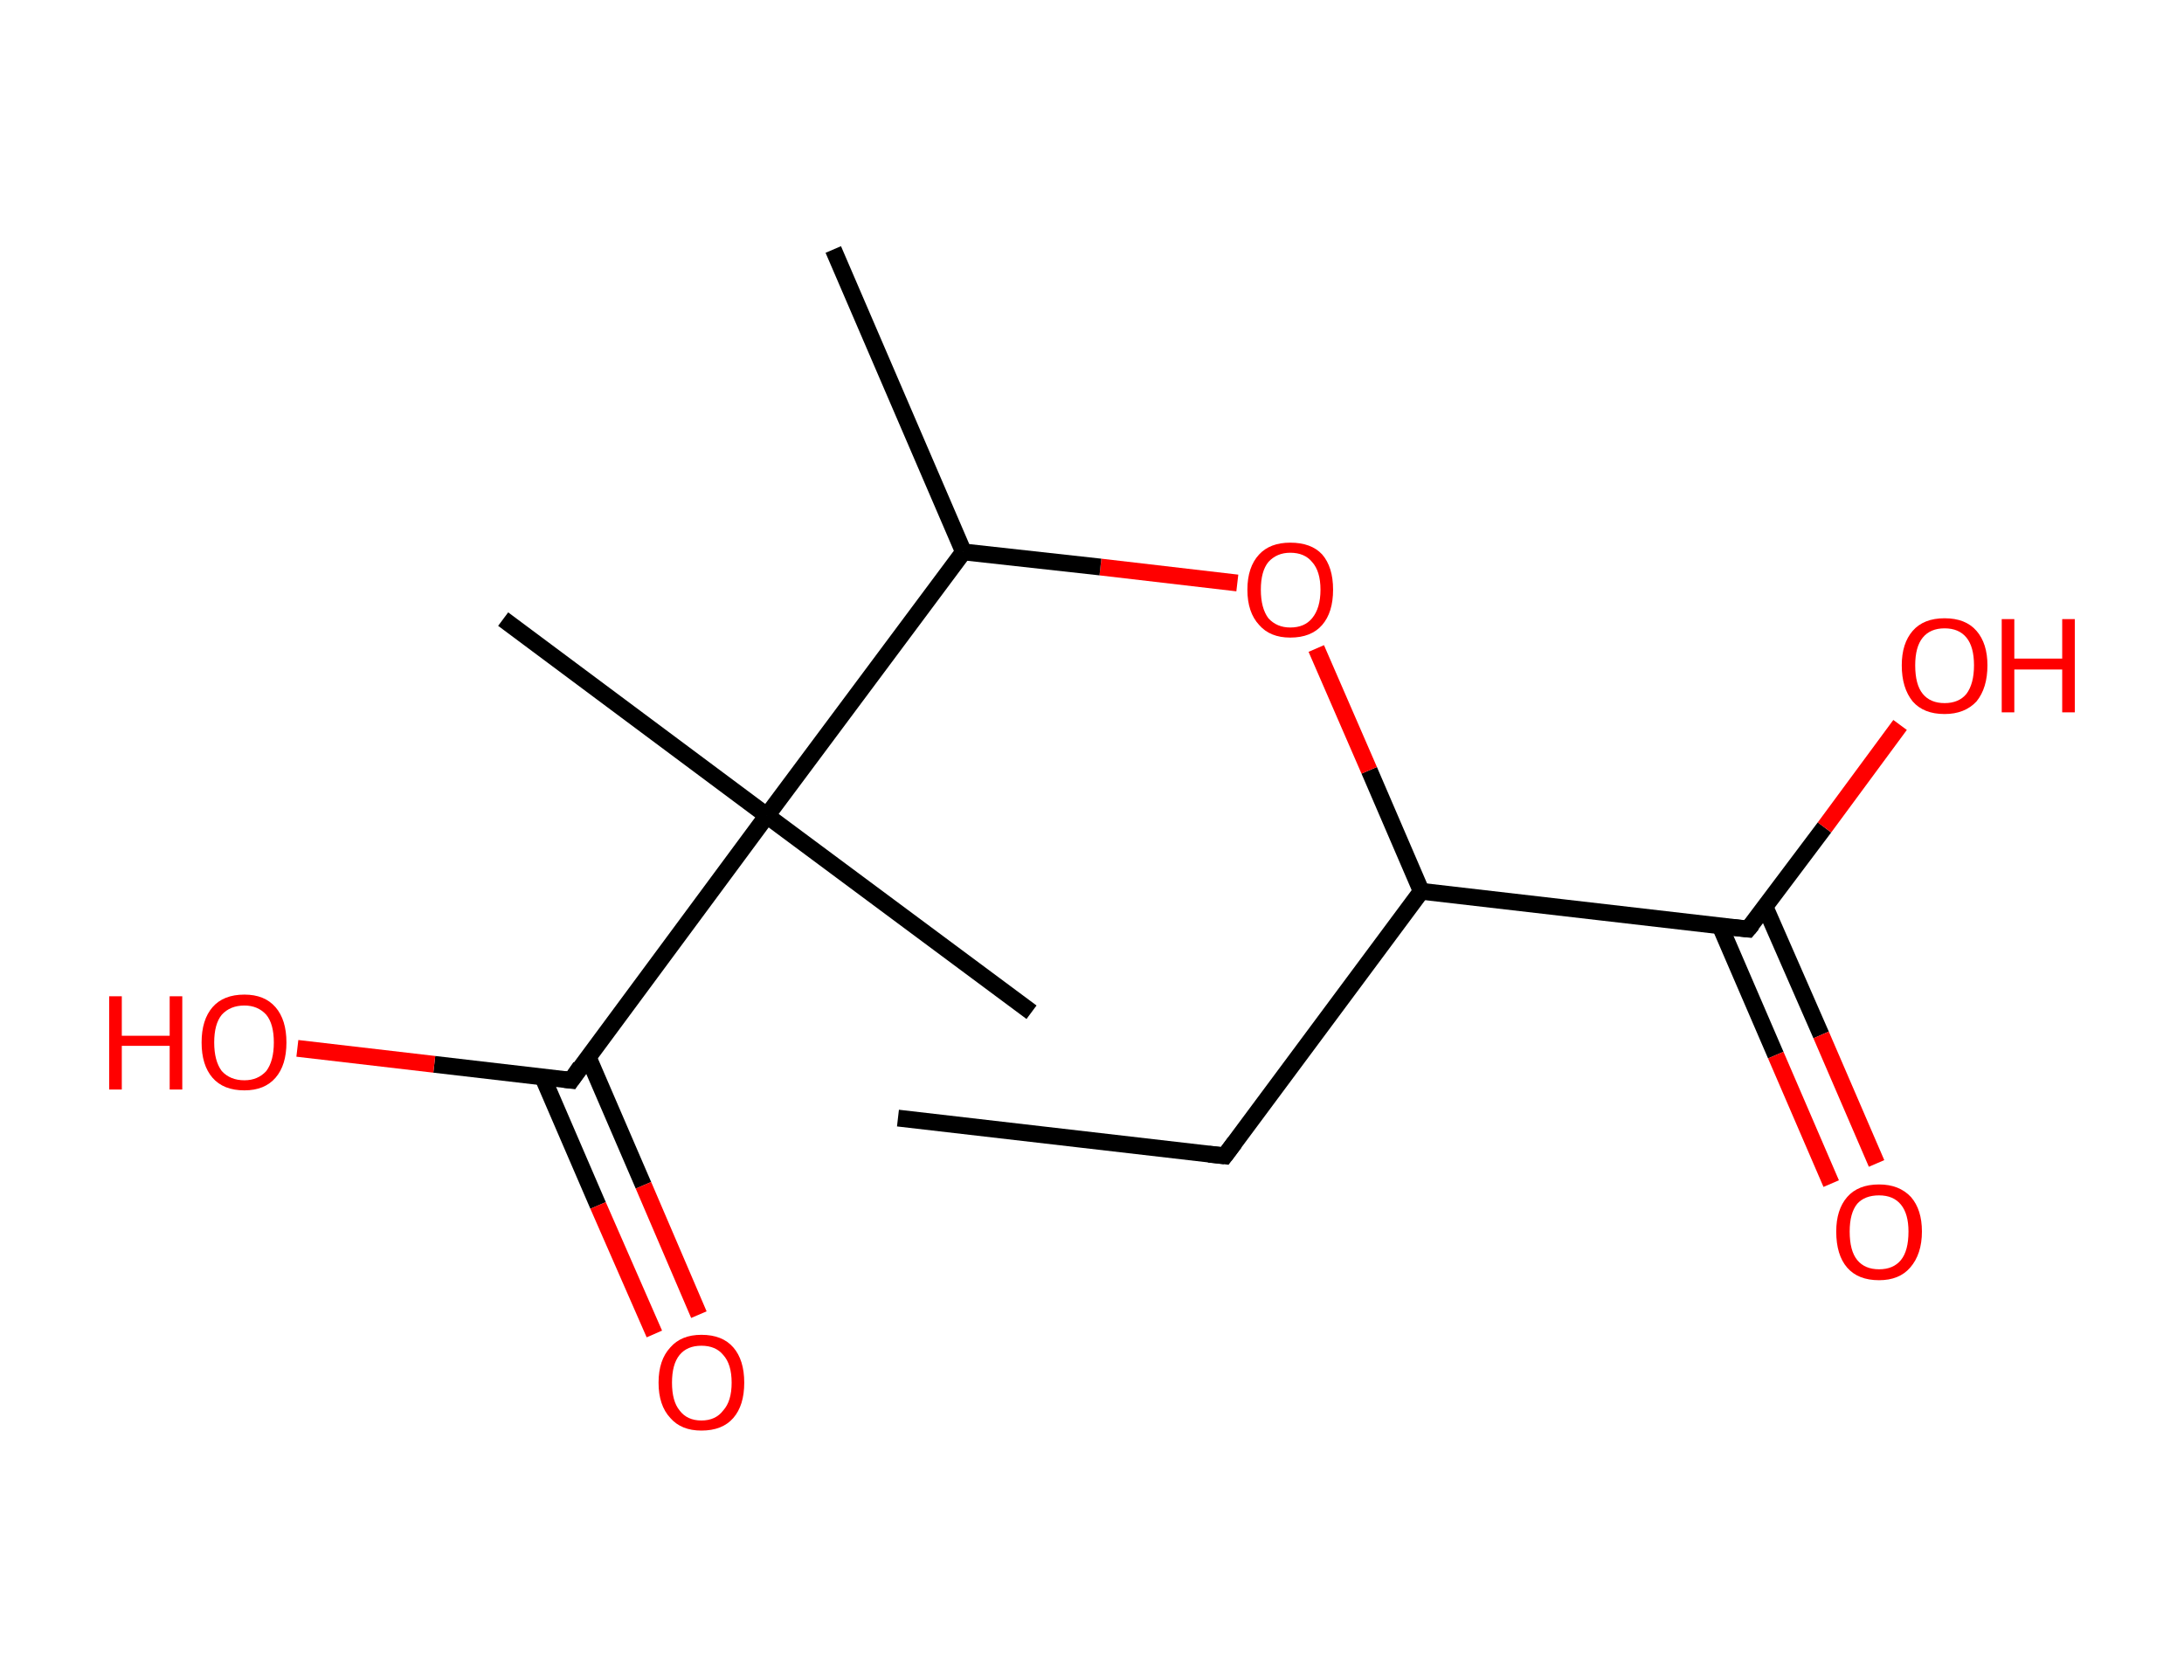 <?xml version='1.0' encoding='ASCII' standalone='yes'?>
<svg xmlns="http://www.w3.org/2000/svg" xmlns:rdkit="http://www.rdkit.org/xml" xmlns:xlink="http://www.w3.org/1999/xlink" version="1.1" baseProfile="full" xml:space="preserve" width="260px" height="200px" viewBox="0 0 260 200">
<!-- END OF HEADER -->
<rect style="opacity:1.0;fill:#FFFFFF;stroke:none" width="260.0" height="200.0" x="0.0" y="0.0"> </rect>
<path class="bond-0 atom-0 atom-1" d="M 106.9,133.1 L 145.8,137.6" style="fill:none;fill-rule:evenodd;stroke:#000000;stroke-width:2.0px;stroke-linecap:butt;stroke-linejoin:miter;stroke-opacity:1"/>
<path class="bond-1 atom-1 atom-2" d="M 145.8,137.6 L 169.2,106.1" style="fill:none;fill-rule:evenodd;stroke:#000000;stroke-width:2.0px;stroke-linecap:butt;stroke-linejoin:miter;stroke-opacity:1"/>
<path class="bond-2 atom-2 atom-3" d="M 169.2,106.1 L 163.0,91.7" style="fill:none;fill-rule:evenodd;stroke:#000000;stroke-width:2.0px;stroke-linecap:butt;stroke-linejoin:miter;stroke-opacity:1"/>
<path class="bond-2 atom-2 atom-3" d="M 163.0,91.7 L 156.7,77.2" style="fill:none;fill-rule:evenodd;stroke:#FF0000;stroke-width:2.0px;stroke-linecap:butt;stroke-linejoin:miter;stroke-opacity:1"/>
<path class="bond-3 atom-3 atom-4" d="M 147.3,69.4 L 131.0,67.5" style="fill:none;fill-rule:evenodd;stroke:#FF0000;stroke-width:2.0px;stroke-linecap:butt;stroke-linejoin:miter;stroke-opacity:1"/>
<path class="bond-3 atom-3 atom-4" d="M 131.0,67.5 L 114.7,65.7" style="fill:none;fill-rule:evenodd;stroke:#000000;stroke-width:2.0px;stroke-linecap:butt;stroke-linejoin:miter;stroke-opacity:1"/>
<path class="bond-4 atom-4 atom-5" d="M 114.7,65.7 L 99.2,29.7" style="fill:none;fill-rule:evenodd;stroke:#000000;stroke-width:2.0px;stroke-linecap:butt;stroke-linejoin:miter;stroke-opacity:1"/>
<path class="bond-5 atom-4 atom-6" d="M 114.7,65.7 L 91.3,97.1" style="fill:none;fill-rule:evenodd;stroke:#000000;stroke-width:2.0px;stroke-linecap:butt;stroke-linejoin:miter;stroke-opacity:1"/>
<path class="bond-6 atom-6 atom-7" d="M 91.3,97.1 L 122.8,120.5" style="fill:none;fill-rule:evenodd;stroke:#000000;stroke-width:2.0px;stroke-linecap:butt;stroke-linejoin:miter;stroke-opacity:1"/>
<path class="bond-7 atom-6 atom-8" d="M 91.3,97.1 L 59.9,73.7" style="fill:none;fill-rule:evenodd;stroke:#000000;stroke-width:2.0px;stroke-linecap:butt;stroke-linejoin:miter;stroke-opacity:1"/>
<path class="bond-8 atom-6 atom-9" d="M 91.3,97.1 L 68.0,128.6" style="fill:none;fill-rule:evenodd;stroke:#000000;stroke-width:2.0px;stroke-linecap:butt;stroke-linejoin:miter;stroke-opacity:1"/>
<path class="bond-9 atom-9 atom-10" d="M 64.6,128.2 L 71.2,143.5" style="fill:none;fill-rule:evenodd;stroke:#000000;stroke-width:2.0px;stroke-linecap:butt;stroke-linejoin:miter;stroke-opacity:1"/>
<path class="bond-9 atom-9 atom-10" d="M 71.2,143.5 L 77.9,158.8" style="fill:none;fill-rule:evenodd;stroke:#FF0000;stroke-width:2.0px;stroke-linecap:butt;stroke-linejoin:miter;stroke-opacity:1"/>
<path class="bond-9 atom-9 atom-10" d="M 70.0,125.8 L 76.6,141.1" style="fill:none;fill-rule:evenodd;stroke:#000000;stroke-width:2.0px;stroke-linecap:butt;stroke-linejoin:miter;stroke-opacity:1"/>
<path class="bond-9 atom-9 atom-10" d="M 76.6,141.1 L 83.2,156.5" style="fill:none;fill-rule:evenodd;stroke:#FF0000;stroke-width:2.0px;stroke-linecap:butt;stroke-linejoin:miter;stroke-opacity:1"/>
<path class="bond-10 atom-9 atom-11" d="M 68.0,128.6 L 51.7,126.7" style="fill:none;fill-rule:evenodd;stroke:#000000;stroke-width:2.0px;stroke-linecap:butt;stroke-linejoin:miter;stroke-opacity:1"/>
<path class="bond-10 atom-9 atom-11" d="M 51.7,126.7 L 35.4,124.8" style="fill:none;fill-rule:evenodd;stroke:#FF0000;stroke-width:2.0px;stroke-linecap:butt;stroke-linejoin:miter;stroke-opacity:1"/>
<path class="bond-11 atom-2 atom-12" d="M 169.2,106.1 L 208.1,110.6" style="fill:none;fill-rule:evenodd;stroke:#000000;stroke-width:2.0px;stroke-linecap:butt;stroke-linejoin:miter;stroke-opacity:1"/>
<path class="bond-12 atom-12 atom-13" d="M 204.8,110.3 L 211.4,125.6" style="fill:none;fill-rule:evenodd;stroke:#000000;stroke-width:2.0px;stroke-linecap:butt;stroke-linejoin:miter;stroke-opacity:1"/>
<path class="bond-12 atom-12 atom-13" d="M 211.4,125.6 L 218.0,140.9" style="fill:none;fill-rule:evenodd;stroke:#FF0000;stroke-width:2.0px;stroke-linecap:butt;stroke-linejoin:miter;stroke-opacity:1"/>
<path class="bond-12 atom-12 atom-13" d="M 210.1,107.9 L 216.8,123.2" style="fill:none;fill-rule:evenodd;stroke:#000000;stroke-width:2.0px;stroke-linecap:butt;stroke-linejoin:miter;stroke-opacity:1"/>
<path class="bond-12 atom-12 atom-13" d="M 216.8,123.2 L 223.4,138.5" style="fill:none;fill-rule:evenodd;stroke:#FF0000;stroke-width:2.0px;stroke-linecap:butt;stroke-linejoin:miter;stroke-opacity:1"/>
<path class="bond-13 atom-12 atom-14" d="M 208.1,110.6 L 217.2,98.5" style="fill:none;fill-rule:evenodd;stroke:#000000;stroke-width:2.0px;stroke-linecap:butt;stroke-linejoin:miter;stroke-opacity:1"/>
<path class="bond-13 atom-12 atom-14" d="M 217.2,98.5 L 226.2,86.3" style="fill:none;fill-rule:evenodd;stroke:#FF0000;stroke-width:2.0px;stroke-linecap:butt;stroke-linejoin:miter;stroke-opacity:1"/>
<path d="M 143.9,137.4 L 145.8,137.6 L 147.0,136.0" style="fill:none;stroke:#000000;stroke-width:2.0px;stroke-linecap:butt;stroke-linejoin:miter;stroke-opacity:1;"/>
<path d="M 69.1,127.0 L 68.0,128.6 L 67.2,128.5" style="fill:none;stroke:#000000;stroke-width:2.0px;stroke-linecap:butt;stroke-linejoin:miter;stroke-opacity:1;"/>
<path d="M 206.2,110.4 L 208.1,110.6 L 208.6,110.0" style="fill:none;stroke:#000000;stroke-width:2.0px;stroke-linecap:butt;stroke-linejoin:miter;stroke-opacity:1;"/>
<path class="atom-3" d="M 148.5 70.2 Q 148.5 67.5, 149.9 66.0 Q 151.2 64.6, 153.6 64.6 Q 156.1 64.6, 157.4 66.0 Q 158.7 67.5, 158.7 70.2 Q 158.7 72.9, 157.4 74.4 Q 156.1 75.9, 153.6 75.9 Q 151.2 75.9, 149.9 74.4 Q 148.5 72.9, 148.5 70.2 M 153.6 74.7 Q 155.3 74.7, 156.2 73.6 Q 157.2 72.4, 157.2 70.2 Q 157.2 68.0, 156.2 66.9 Q 155.3 65.8, 153.6 65.8 Q 152.0 65.8, 151.0 66.9 Q 150.1 68.0, 150.1 70.2 Q 150.1 72.4, 151.0 73.6 Q 152.0 74.7, 153.6 74.7 " fill="#FF0000"/>
<path class="atom-10" d="M 78.4 164.6 Q 78.4 161.9, 79.8 160.4 Q 81.1 158.9, 83.5 158.9 Q 86.0 158.9, 87.3 160.4 Q 88.6 161.9, 88.6 164.6 Q 88.6 167.3, 87.3 168.8 Q 86.0 170.3, 83.5 170.3 Q 81.1 170.3, 79.8 168.8 Q 78.4 167.3, 78.4 164.6 M 83.5 169.1 Q 85.2 169.1, 86.1 167.9 Q 87.1 166.8, 87.1 164.6 Q 87.1 162.4, 86.1 161.3 Q 85.2 160.2, 83.5 160.2 Q 81.8 160.2, 80.9 161.3 Q 80.0 162.4, 80.0 164.6 Q 80.0 166.8, 80.9 167.9 Q 81.8 169.1, 83.5 169.1 " fill="#FF0000"/>
<path class="atom-11" d="M 13.0 118.6 L 14.5 118.6 L 14.5 123.3 L 20.2 123.3 L 20.2 118.6 L 21.7 118.6 L 21.7 129.7 L 20.2 129.7 L 20.2 124.5 L 14.5 124.5 L 14.5 129.7 L 13.0 129.7 L 13.0 118.6 " fill="#FF0000"/>
<path class="atom-11" d="M 24.0 124.1 Q 24.0 121.4, 25.3 119.9 Q 26.6 118.4, 29.1 118.4 Q 31.5 118.4, 32.8 119.9 Q 34.1 121.4, 34.1 124.1 Q 34.1 126.8, 32.8 128.3 Q 31.5 129.8, 29.1 129.8 Q 26.6 129.8, 25.3 128.3 Q 24.0 126.8, 24.0 124.1 M 29.1 128.6 Q 30.7 128.6, 31.7 127.5 Q 32.6 126.3, 32.6 124.1 Q 32.6 121.9, 31.7 120.8 Q 30.7 119.7, 29.1 119.7 Q 27.4 119.7, 26.4 120.8 Q 25.5 121.9, 25.5 124.1 Q 25.5 126.3, 26.4 127.5 Q 27.4 128.6, 29.1 128.6 " fill="#FF0000"/>
<path class="atom-13" d="M 218.6 146.6 Q 218.6 144.0, 219.9 142.5 Q 221.2 141.0, 223.7 141.0 Q 226.1 141.0, 227.5 142.5 Q 228.8 144.0, 228.8 146.6 Q 228.8 149.3, 227.4 150.9 Q 226.1 152.4, 223.7 152.4 Q 221.2 152.4, 219.9 150.9 Q 218.6 149.4, 218.6 146.6 M 223.7 151.1 Q 225.4 151.1, 226.3 150.0 Q 227.2 148.9, 227.2 146.6 Q 227.2 144.5, 226.3 143.4 Q 225.4 142.3, 223.7 142.3 Q 222.0 142.3, 221.1 143.3 Q 220.2 144.4, 220.2 146.6 Q 220.2 148.9, 221.1 150.0 Q 222.0 151.1, 223.7 151.1 " fill="#FF0000"/>
<path class="atom-14" d="M 226.4 79.2 Q 226.4 76.6, 227.7 75.1 Q 229.0 73.6, 231.5 73.6 Q 234.0 73.6, 235.3 75.1 Q 236.6 76.6, 236.6 79.2 Q 236.6 81.9, 235.3 83.5 Q 233.9 85.0, 231.5 85.0 Q 229.0 85.0, 227.7 83.5 Q 226.4 81.9, 226.4 79.2 M 231.5 83.7 Q 233.2 83.7, 234.1 82.6 Q 235.0 81.4, 235.0 79.2 Q 235.0 77.0, 234.1 75.9 Q 233.2 74.8, 231.5 74.8 Q 229.8 74.8, 228.9 75.9 Q 228.0 77.0, 228.0 79.2 Q 228.0 81.5, 228.9 82.6 Q 229.8 83.7, 231.5 83.7 " fill="#FF0000"/>
<path class="atom-14" d="M 238.3 73.7 L 239.8 73.7 L 239.8 78.4 L 245.5 78.4 L 245.5 73.7 L 247.0 73.7 L 247.0 84.8 L 245.5 84.8 L 245.5 79.7 L 239.8 79.7 L 239.8 84.8 L 238.3 84.8 L 238.3 73.7 " fill="#FF0000"/>
</svg>
